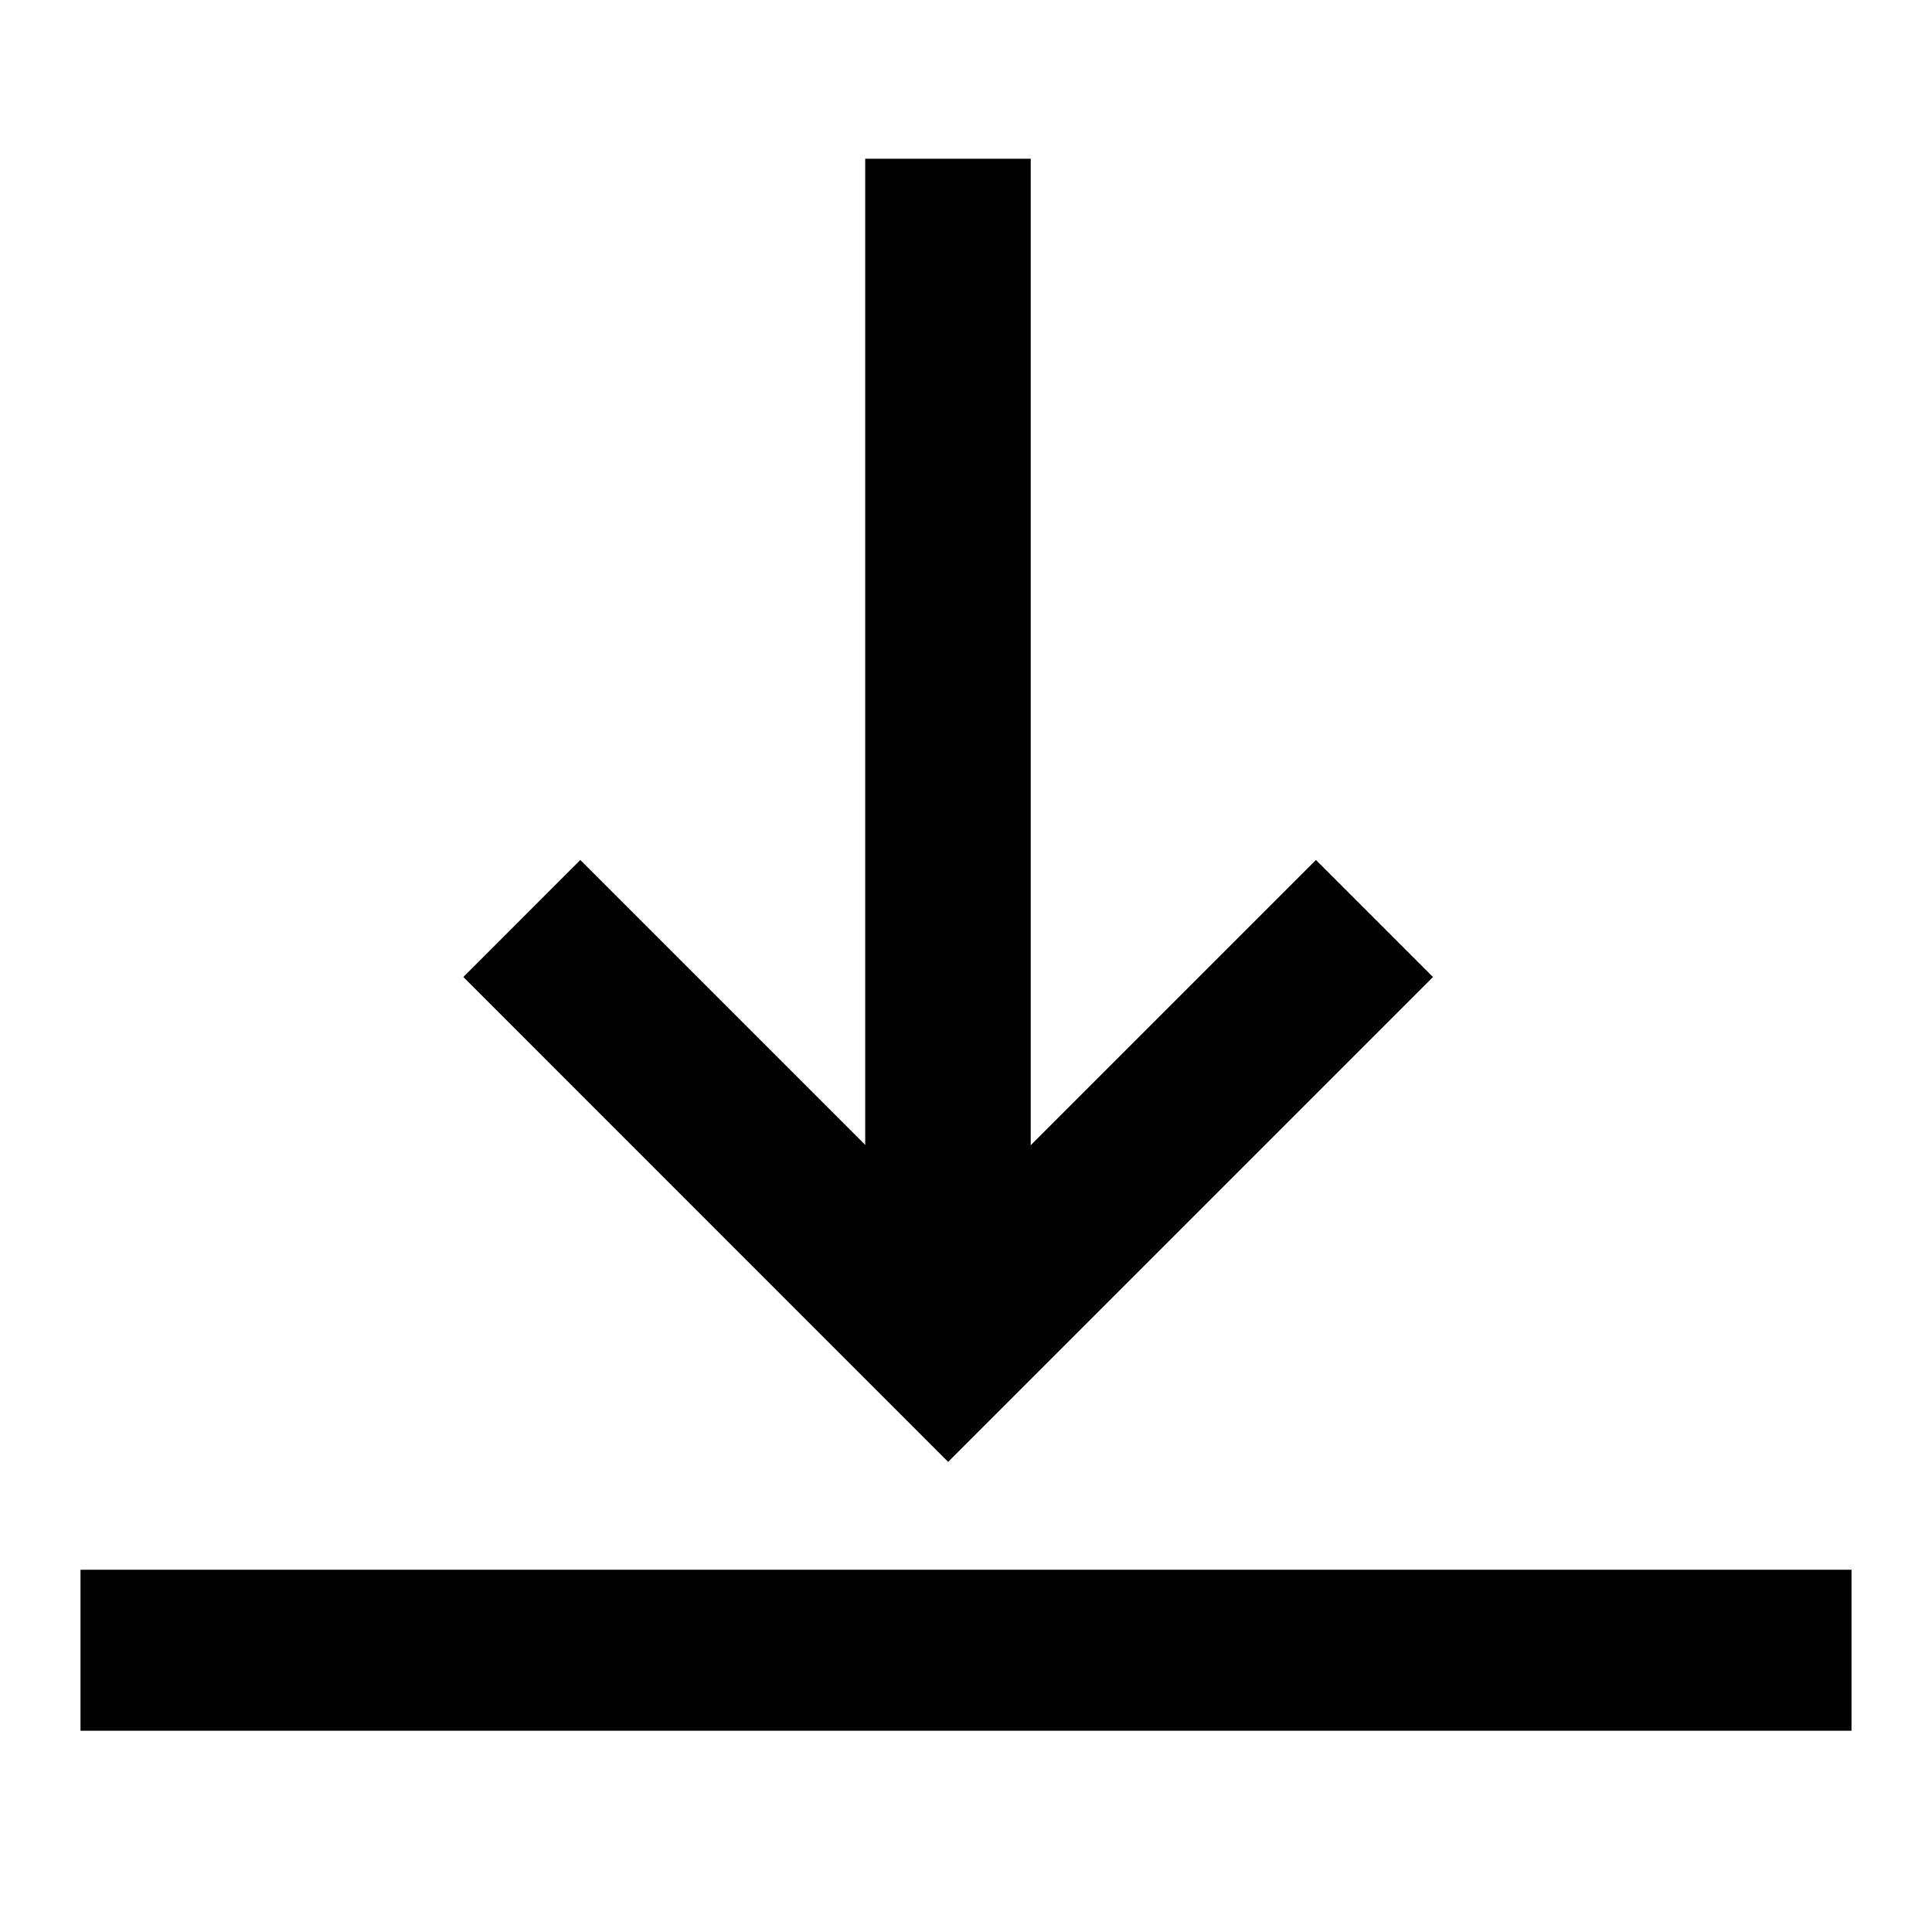 <svg width="24" height="24" viewBox="0 0 24 24" fill="currentColor" xmlns="http://www.w3.org/2000/svg">
<path fill-rule="evenodd" clip-rule="evenodd" d="M10.748 16.593L10.748 1.972L12.804 1.972L12.804 16.593H10.748Z" />
<path fill-rule="evenodd" clip-rule="evenodd" d="M7.209 10.683L11.778 15.252L16.347 10.683L17.801 12.137L11.778 18.16L5.756 12.137L7.209 10.683Z" />
<path fill-rule="evenodd" clip-rule="evenodd" d="M23 21.5H1V19.5H23V21.5Z" />
</svg>
